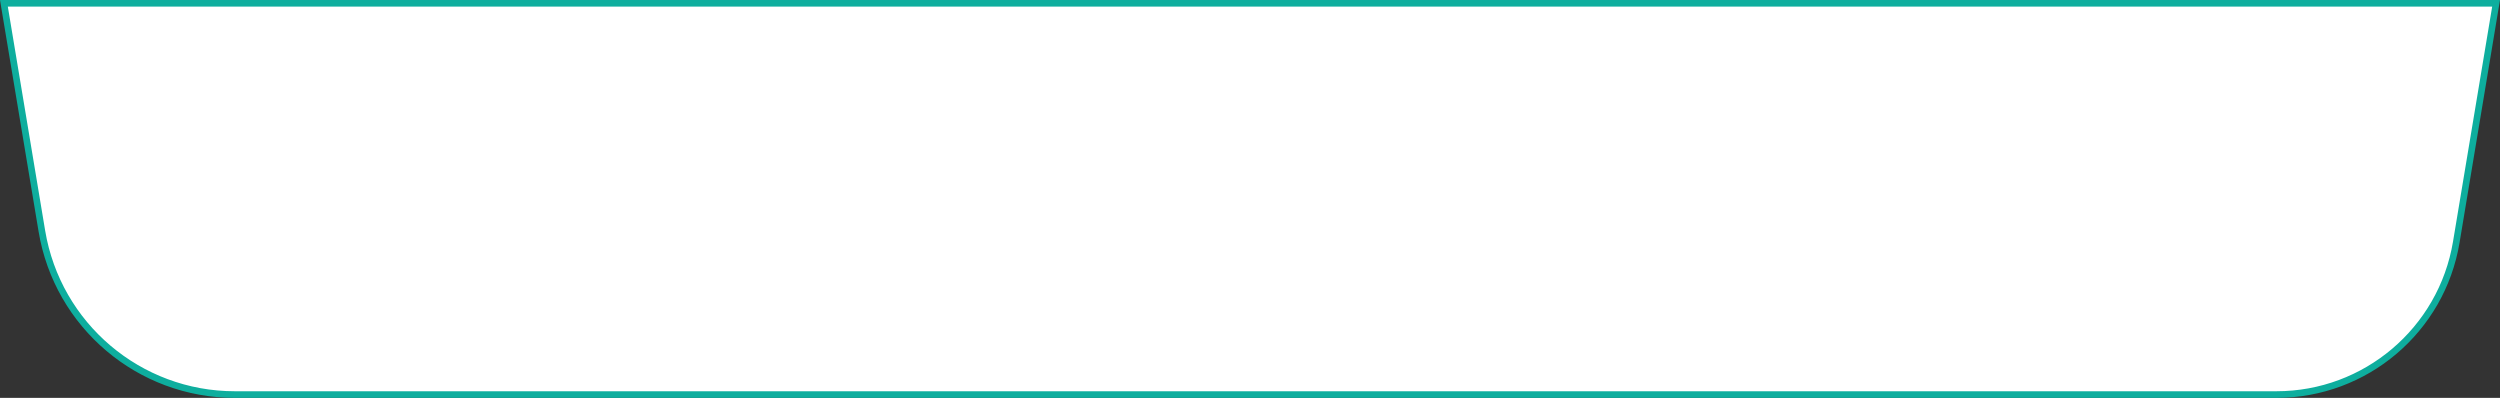 <svg width="377" height="60" viewBox="0 0 377 60" fill="none" xmlns="http://www.w3.org/2000/svg">
<rect x="0" y="0" width="377" height="60" fill="#333333" stroke="none"/>
<path d="M6.315 34.85L0.59 0.5H376.41L370.406 36.521C368.196 49.781 356.724 59.5 343.28 59.5H35.414C20.993 59.5 8.686 49.074 6.315 34.85Z" fill="white" stroke="#0EAE9E"/>
</svg>
